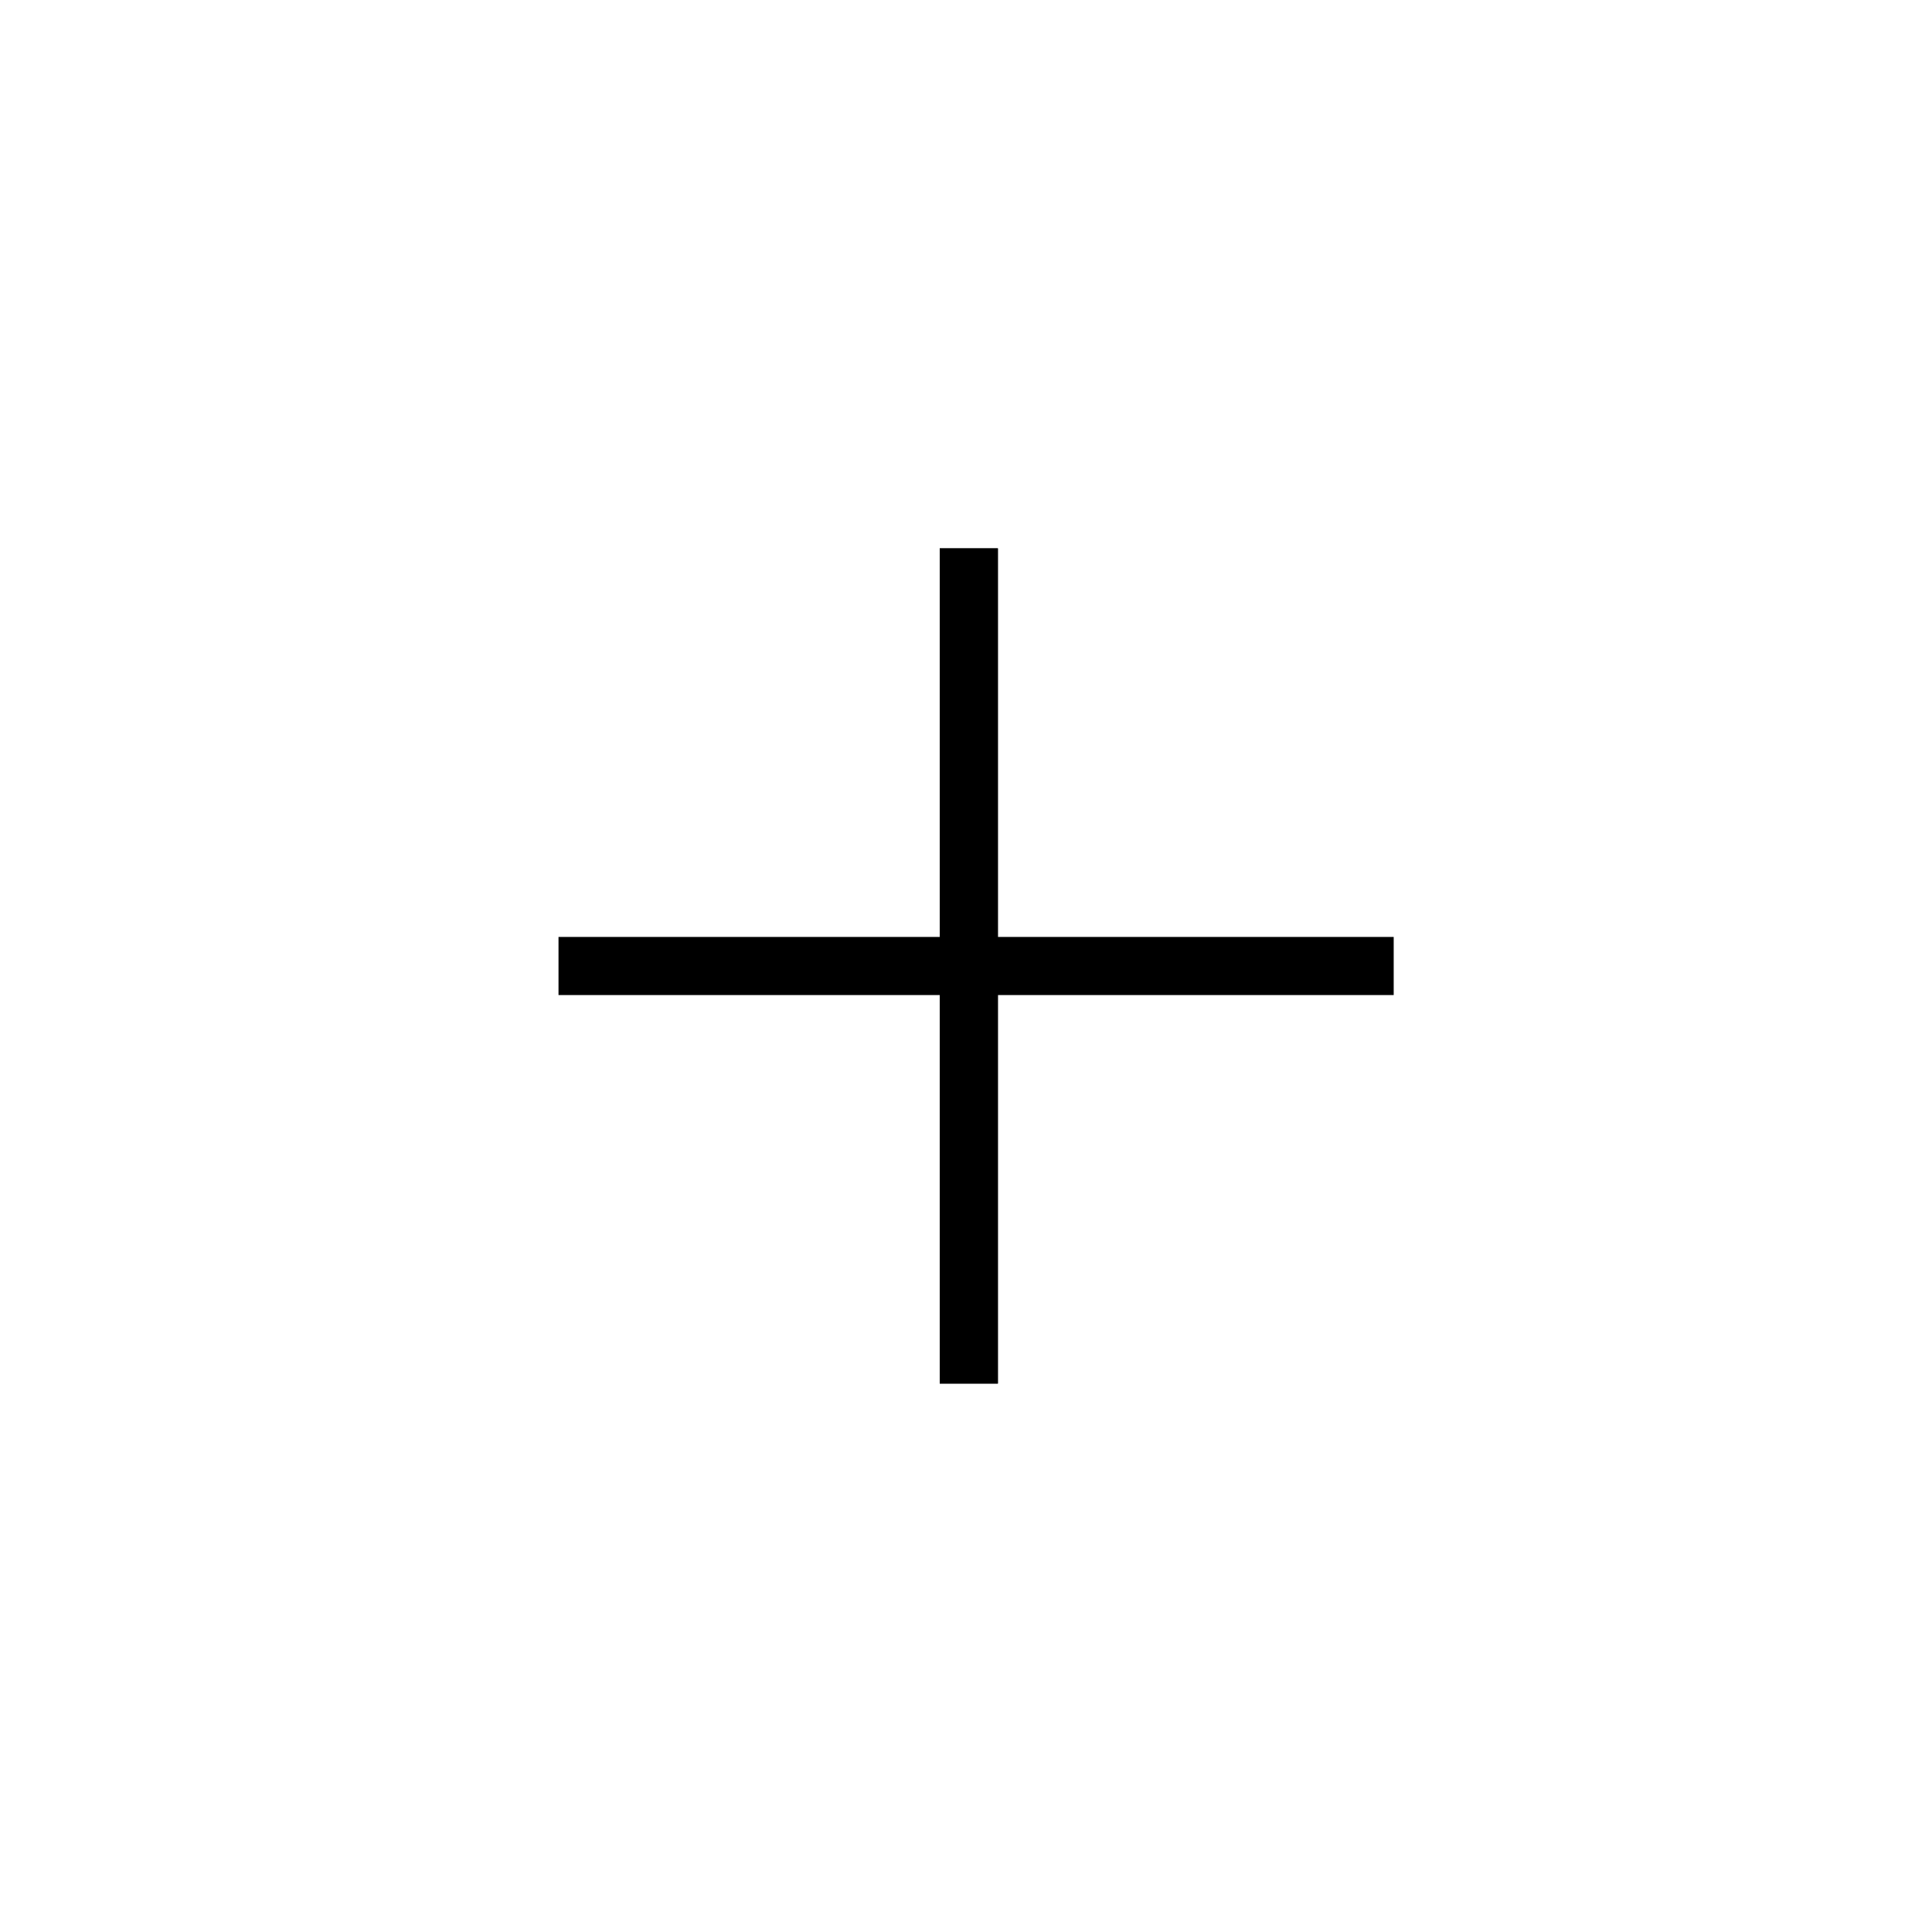 <svg xmlns="http://www.w3.org/2000/svg" width="24" height="24"><path d="M11.674 6.812h.722v10.375h-.722z"/><path d="M11.674 6.812h.722v10.375h-.722z"/><path d="M6.938 11.639h10.375v.722H6.938z"/></svg>
